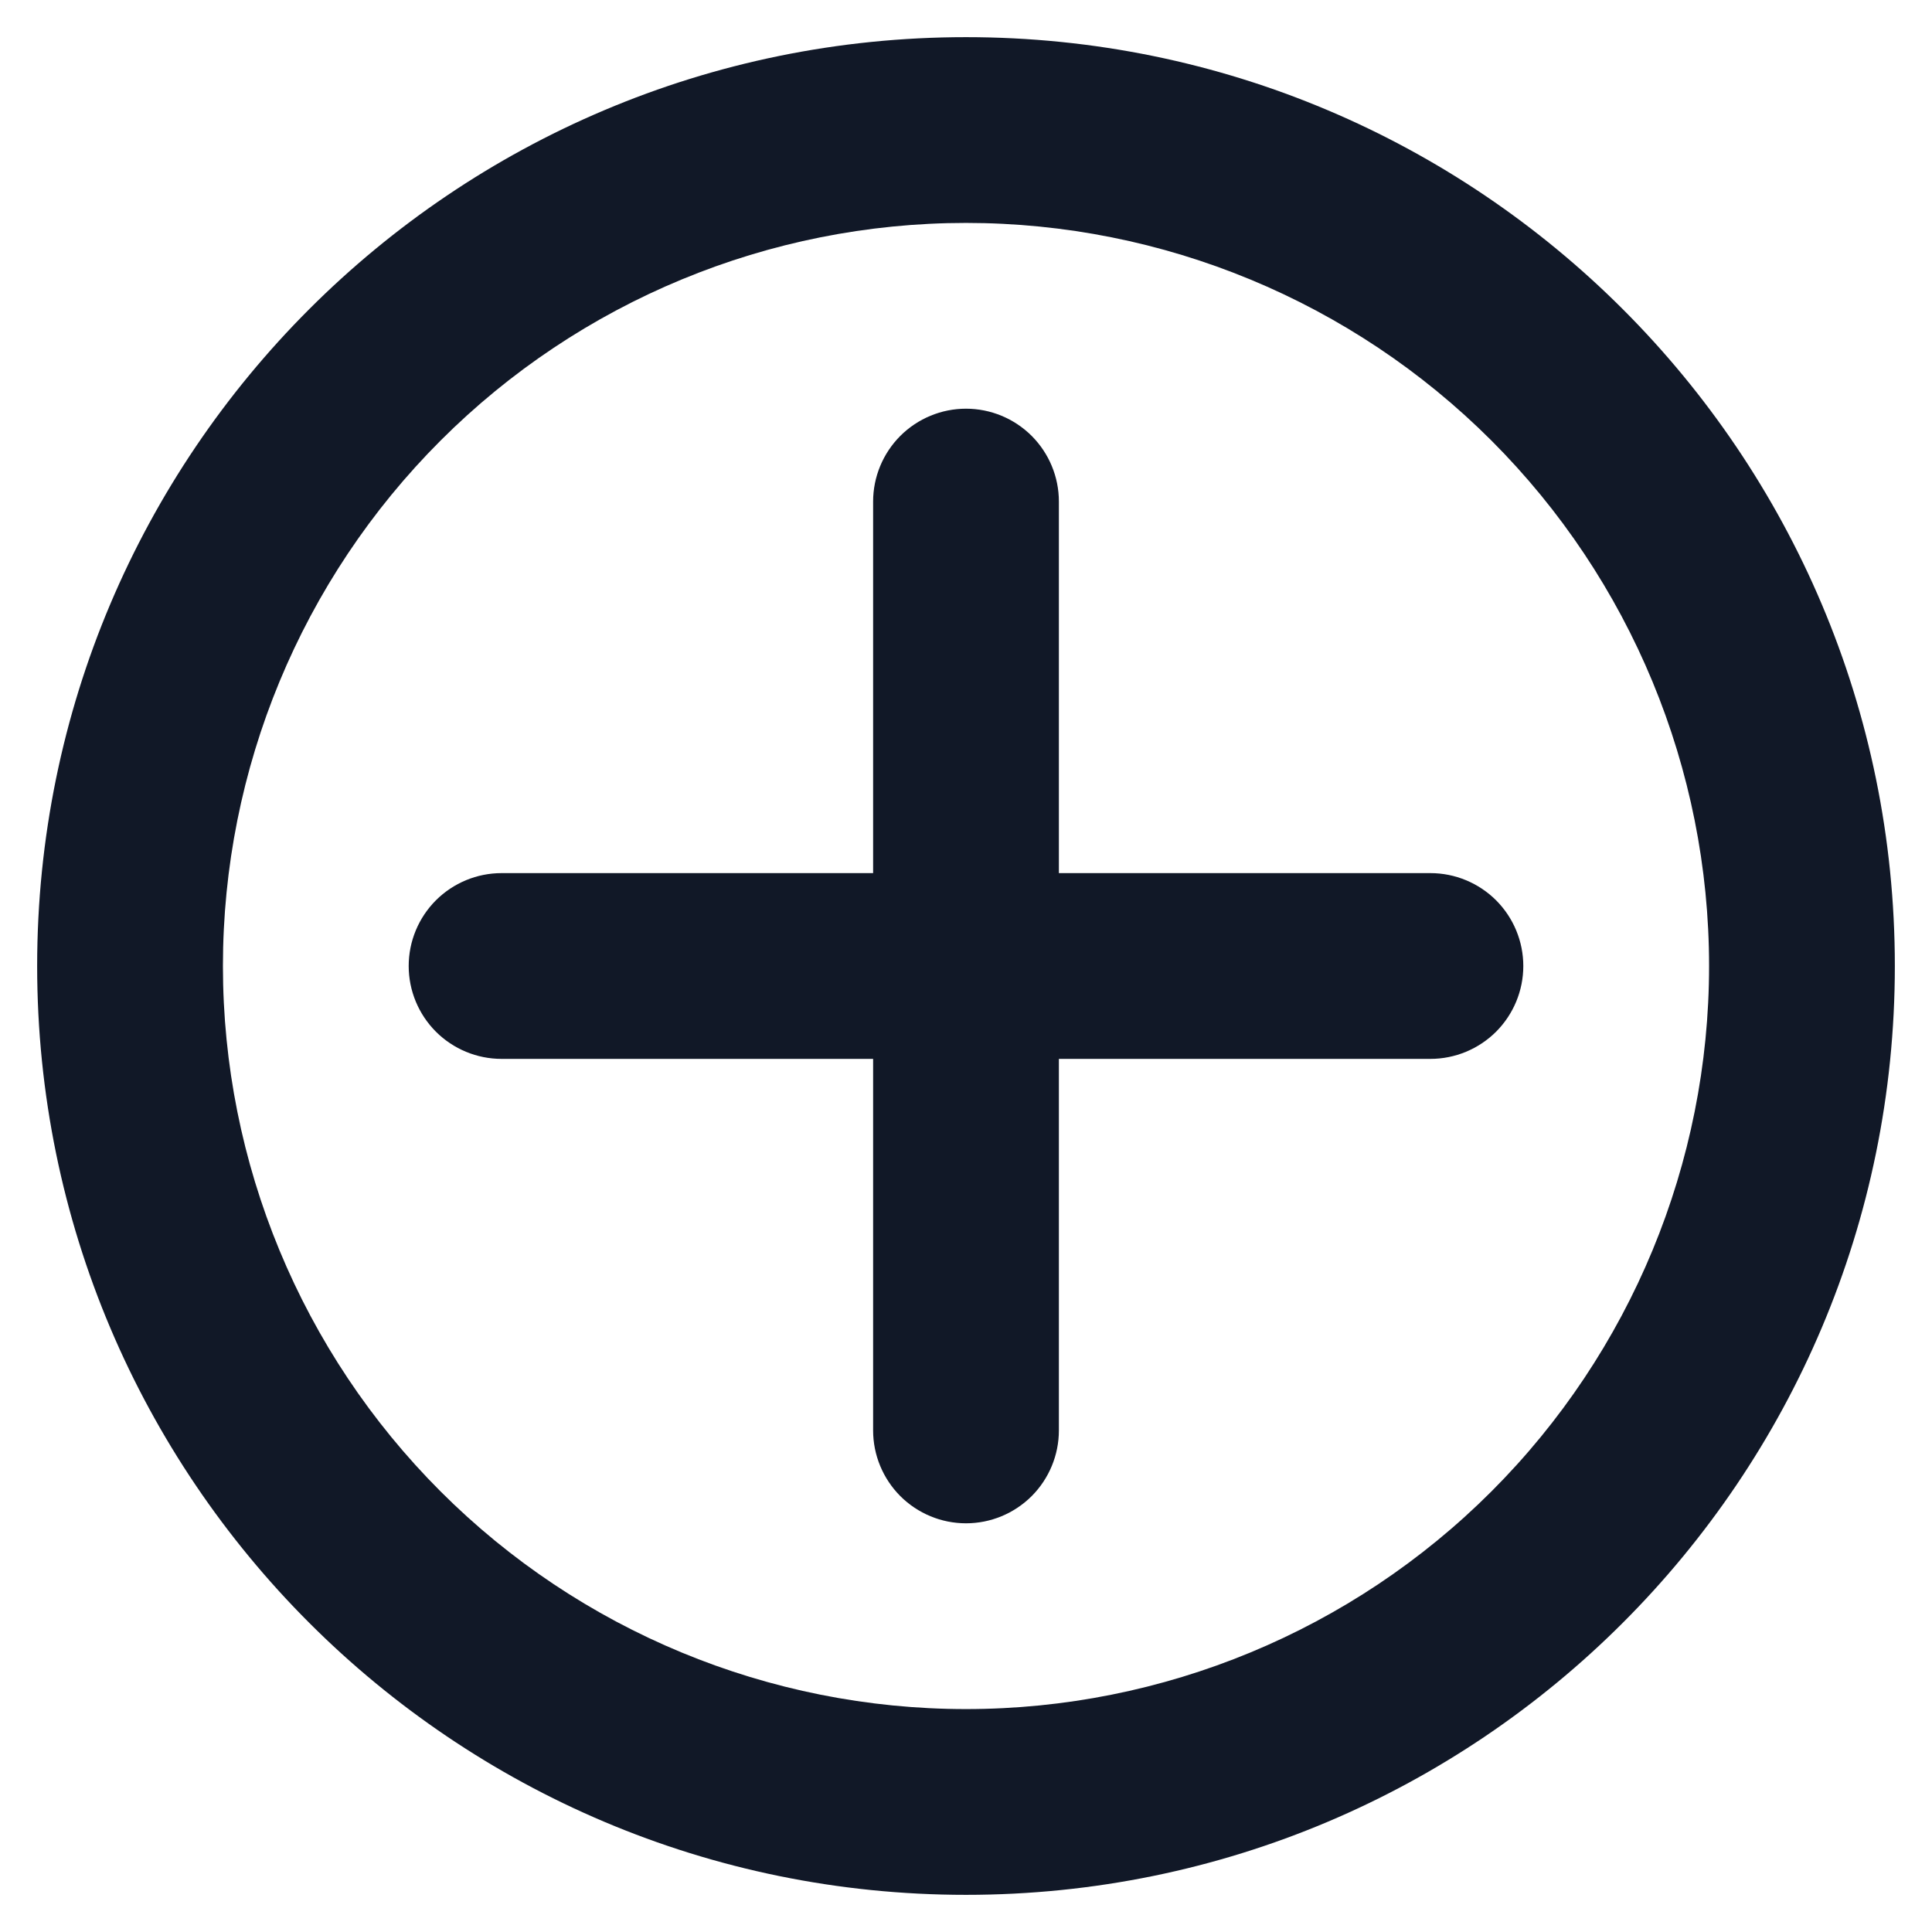 <svg width="26" height="26" viewBox="0 0 26 26" fill="none" xmlns="http://www.w3.org/2000/svg">
<path fill-rule="evenodd" clip-rule="evenodd" d="M0.5 13C0.5 6.096 6.096 0.5 13 0.5C19.904 0.5 25.5 6.096 25.5 13C25.5 19.904 19.904 25.5 13 25.5C6.096 25.5 0.5 19.904 0.5 13ZM13 3C10.348 3 7.804 4.054 5.929 5.929C4.054 7.804 3 10.348 3 13C3 15.652 4.054 18.196 5.929 20.071C7.804 21.946 10.348 23 13 23C15.652 23 18.196 21.946 20.071 20.071C21.946 18.196 23 15.652 23 13C23 10.348 21.946 7.804 20.071 5.929C18.196 4.054 15.652 3 13 3Z" fill="#111827"/>
<path fill-rule="evenodd" clip-rule="evenodd" d="M14.25 6.75C14.25 6.418 14.118 6.101 13.884 5.866C13.649 5.632 13.332 5.5 13 5.5C12.668 5.5 12.351 5.632 12.116 5.866C11.882 6.101 11.75 6.418 11.75 6.75V11.75H6.75C6.418 11.75 6.101 11.882 5.866 12.116C5.632 12.351 5.5 12.668 5.5 13C5.5 13.332 5.632 13.649 5.866 13.884C6.101 14.118 6.418 14.25 6.75 14.25H11.75V19.25C11.75 19.581 11.882 19.899 12.116 20.134C12.351 20.368 12.668 20.5 13 20.5C13.332 20.5 13.649 20.368 13.884 20.134C14.118 19.899 14.25 19.581 14.25 19.25V14.25H19.25C19.581 14.25 19.899 14.118 20.134 13.884C20.368 13.649 20.5 13.332 20.5 13C20.5 12.668 20.368 12.351 20.134 12.116C19.899 11.882 19.581 11.75 19.25 11.75H14.25V6.75Z" fill="#111827"/>
</svg>
